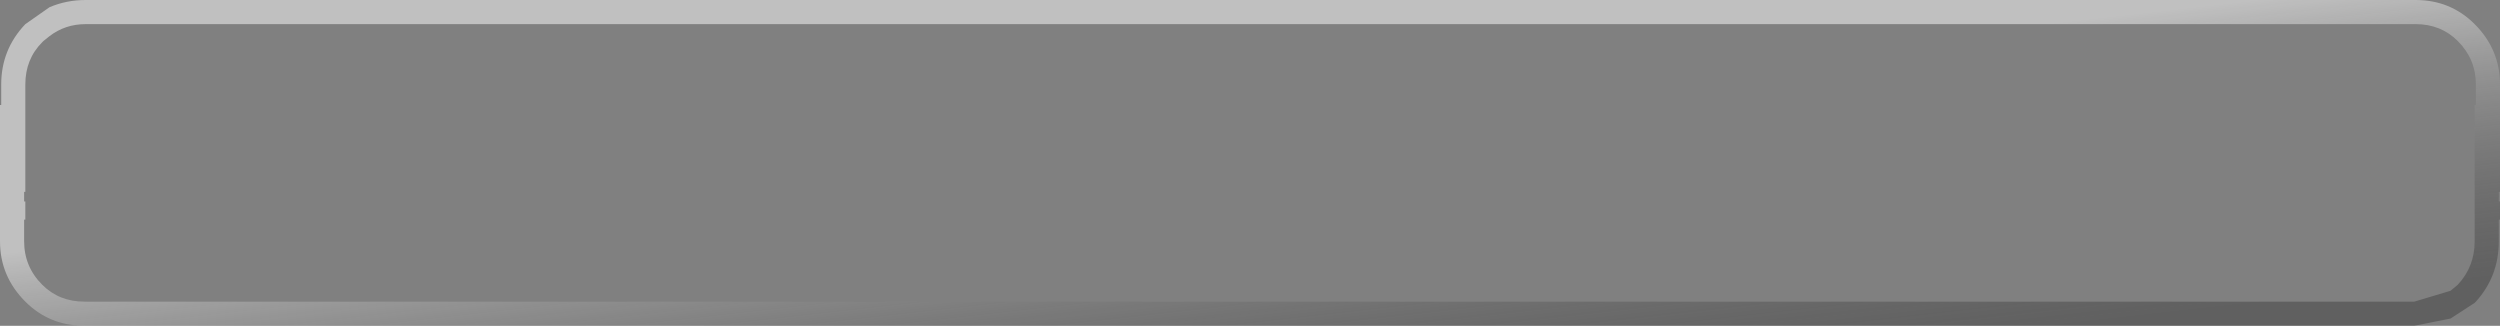 <?xml version="1.0" encoding="UTF-8" standalone="no"?>
<svg xmlns:ffdec="https://www.free-decompiler.com/flash" xmlns:xlink="http://www.w3.org/1999/xlink" ffdec:objectType="shape" height="13.5px" width="103.6px" xmlns="http://www.w3.org/2000/svg">
  <rect width="100%" height="100%" fill="#808080" stroke="none"/>
  <g transform="matrix(1.0, 0.0, 0.0, 1.0, -1.6, -2.0)">
    <path d="M3.35 3.75 Q2.65 4.45 2.65 5.5 L2.65 9.95 2.6 9.95 2.6 10.35 2.65 10.35 2.65 11.1 2.6 11.1 2.6 12.0 Q2.6 13.05 3.35 13.8 4.05 14.5 5.1 14.5 L101.65 14.5 103.15 14.05 103.45 13.8 Q104.15 13.05 104.15 12.0 L104.15 6.35 104.2 6.35 104.2 5.5 Q104.2 4.45 103.45 3.7 102.75 3.0 101.7 3.0 L5.15 3.0 Q4.3 3.0 3.65 3.5 L3.4 3.7 3.35 3.75 M2.65 3.0 L3.65 2.3 Q4.35 2.0 5.15 2.0 L101.7 2.0 Q103.15 2.0 104.15 3.0 105.2 4.05 105.2 5.5 L105.2 9.95 105.15 9.95 105.15 10.35 105.2 10.35 105.2 11.1 105.15 11.1 105.15 12.0 Q105.15 13.45 104.2 14.5 L104.15 14.55 103.15 15.2 101.65 15.5 5.1 15.5 Q3.65 15.5 2.65 14.5 1.6 13.45 1.6 12.0 L1.6 6.35 1.65 6.35 1.65 5.5 Q1.65 4.05 2.65 3.0" fill="url(#gradient0)" fill-rule="evenodd" stroke="none"/>
  </g>
  <defs>
    <linearGradient gradientTransform="matrix(-0.001, -0.013, 0.008, -9.0E-4, 53.4, 8.75)" gradientUnits="userSpaceOnUse" id="gradient0" spreadMethod="pad" x1="-819.2" x2="819.2">
      <stop offset="0.0" stop-color="#000000" stop-opacity="0.251"/>
      <stop offset="0.596" stop-color="#ffffff" stop-opacity="0.502"/>
    </linearGradient>
  </defs>
</svg>
